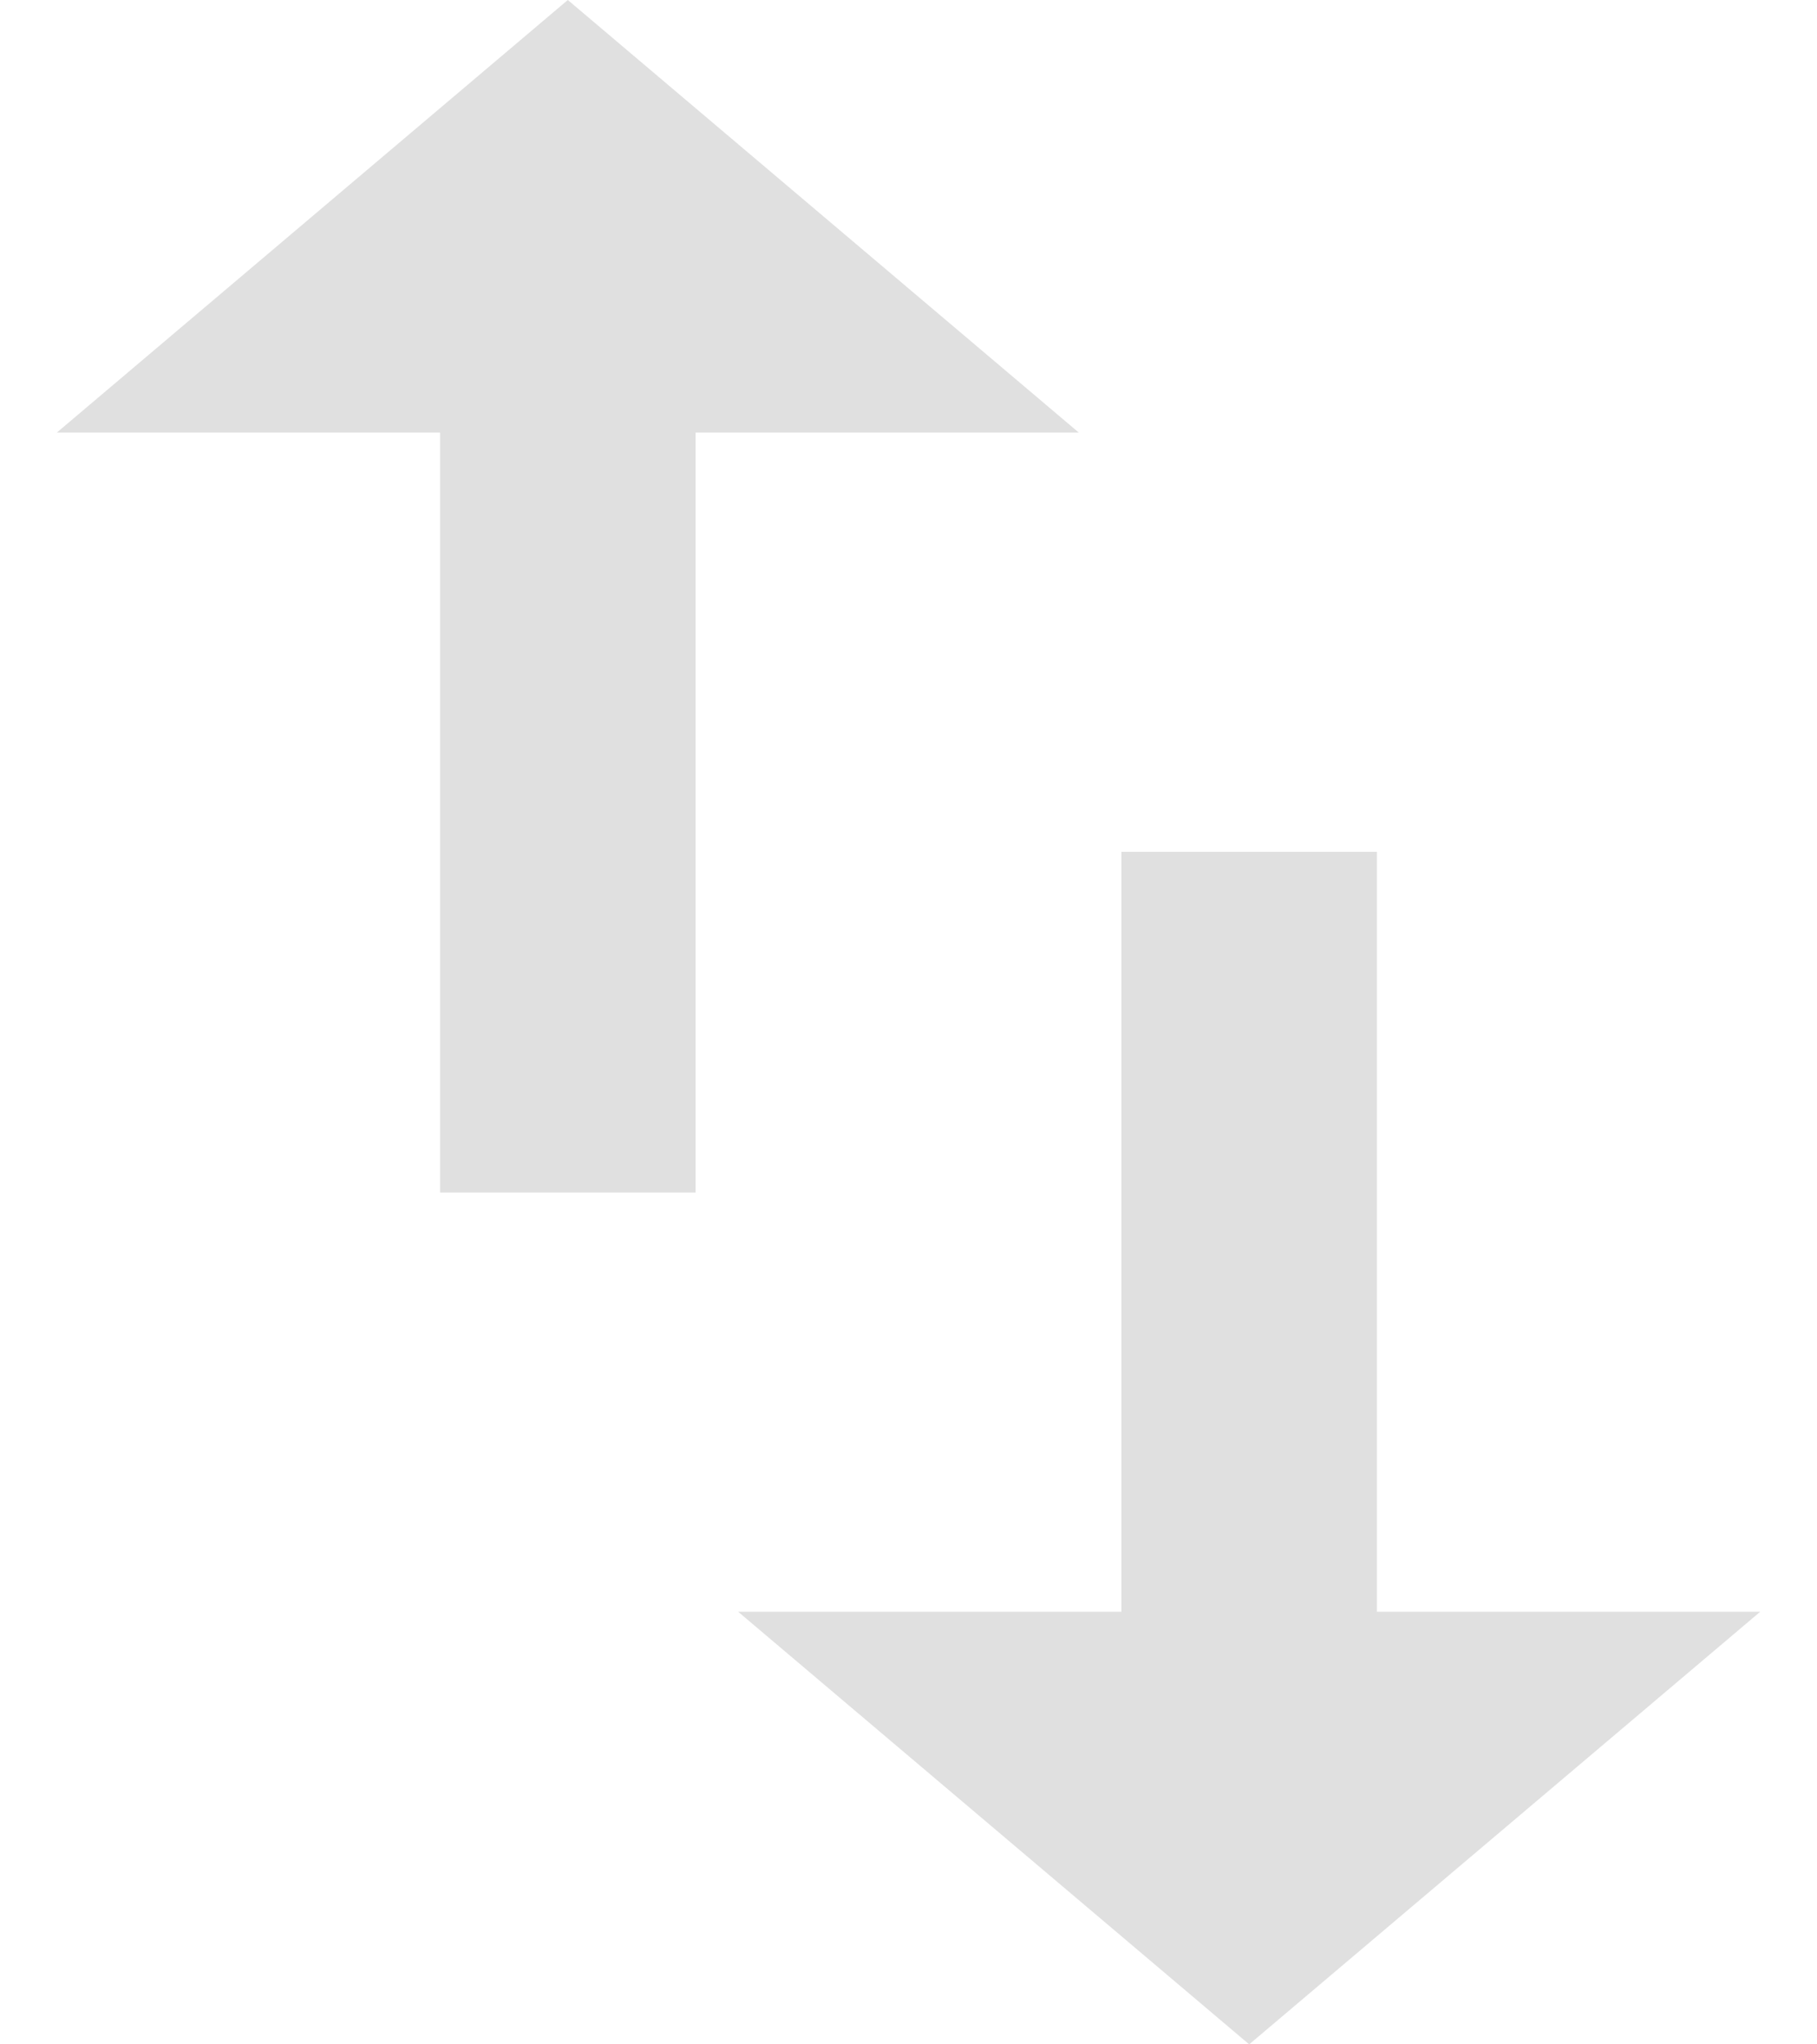 <?xml version="1.0" encoding="UTF-8"?>
<svg width="16px" height="18px" viewBox="0 0 16 18" version="1.1" xmlns="http://www.w3.org/2000/svg" xmlns:xlink="http://www.w3.org/1999/xlink">
    <!-- Generator: sketchtool 50.2 (55047) - http://www.bohemiancoding.com/sketch -->
    <title>9BD75C1F-618D-4CD7-B7CB-30420760FEF1</title>
    <desc>Created with sketchtool.</desc>
    <defs></defs>
    <g id="•-Backend" stroke="none" stroke-width="1" fill="none" fill-rule="evenodd">
        <g id="Backend/Performance" transform="translate(-1218, -206)" fill="#E0E0E0">
            <g id="Rank" transform="translate(32, 200)">
                <g id="ic_swap_hover" transform="translate(1182, 3)">
                    <path d="M16.125,17.191 L16.125,10.5 L13.875,10.5 L13.875,17.191 L10.5,17.191 L15,21 L19.5,17.191 L16.125,17.191 L16.125,17.191 Z M9,3 L4.5,6.809 L7.875,6.809 L7.875,13.5 L10.125,13.5 L10.125,6.809 L13.5,6.809 L9,3 L9,3 Z" id="Shape"></path>
                </g>
            </g>
        </g>
    </g>
</svg>